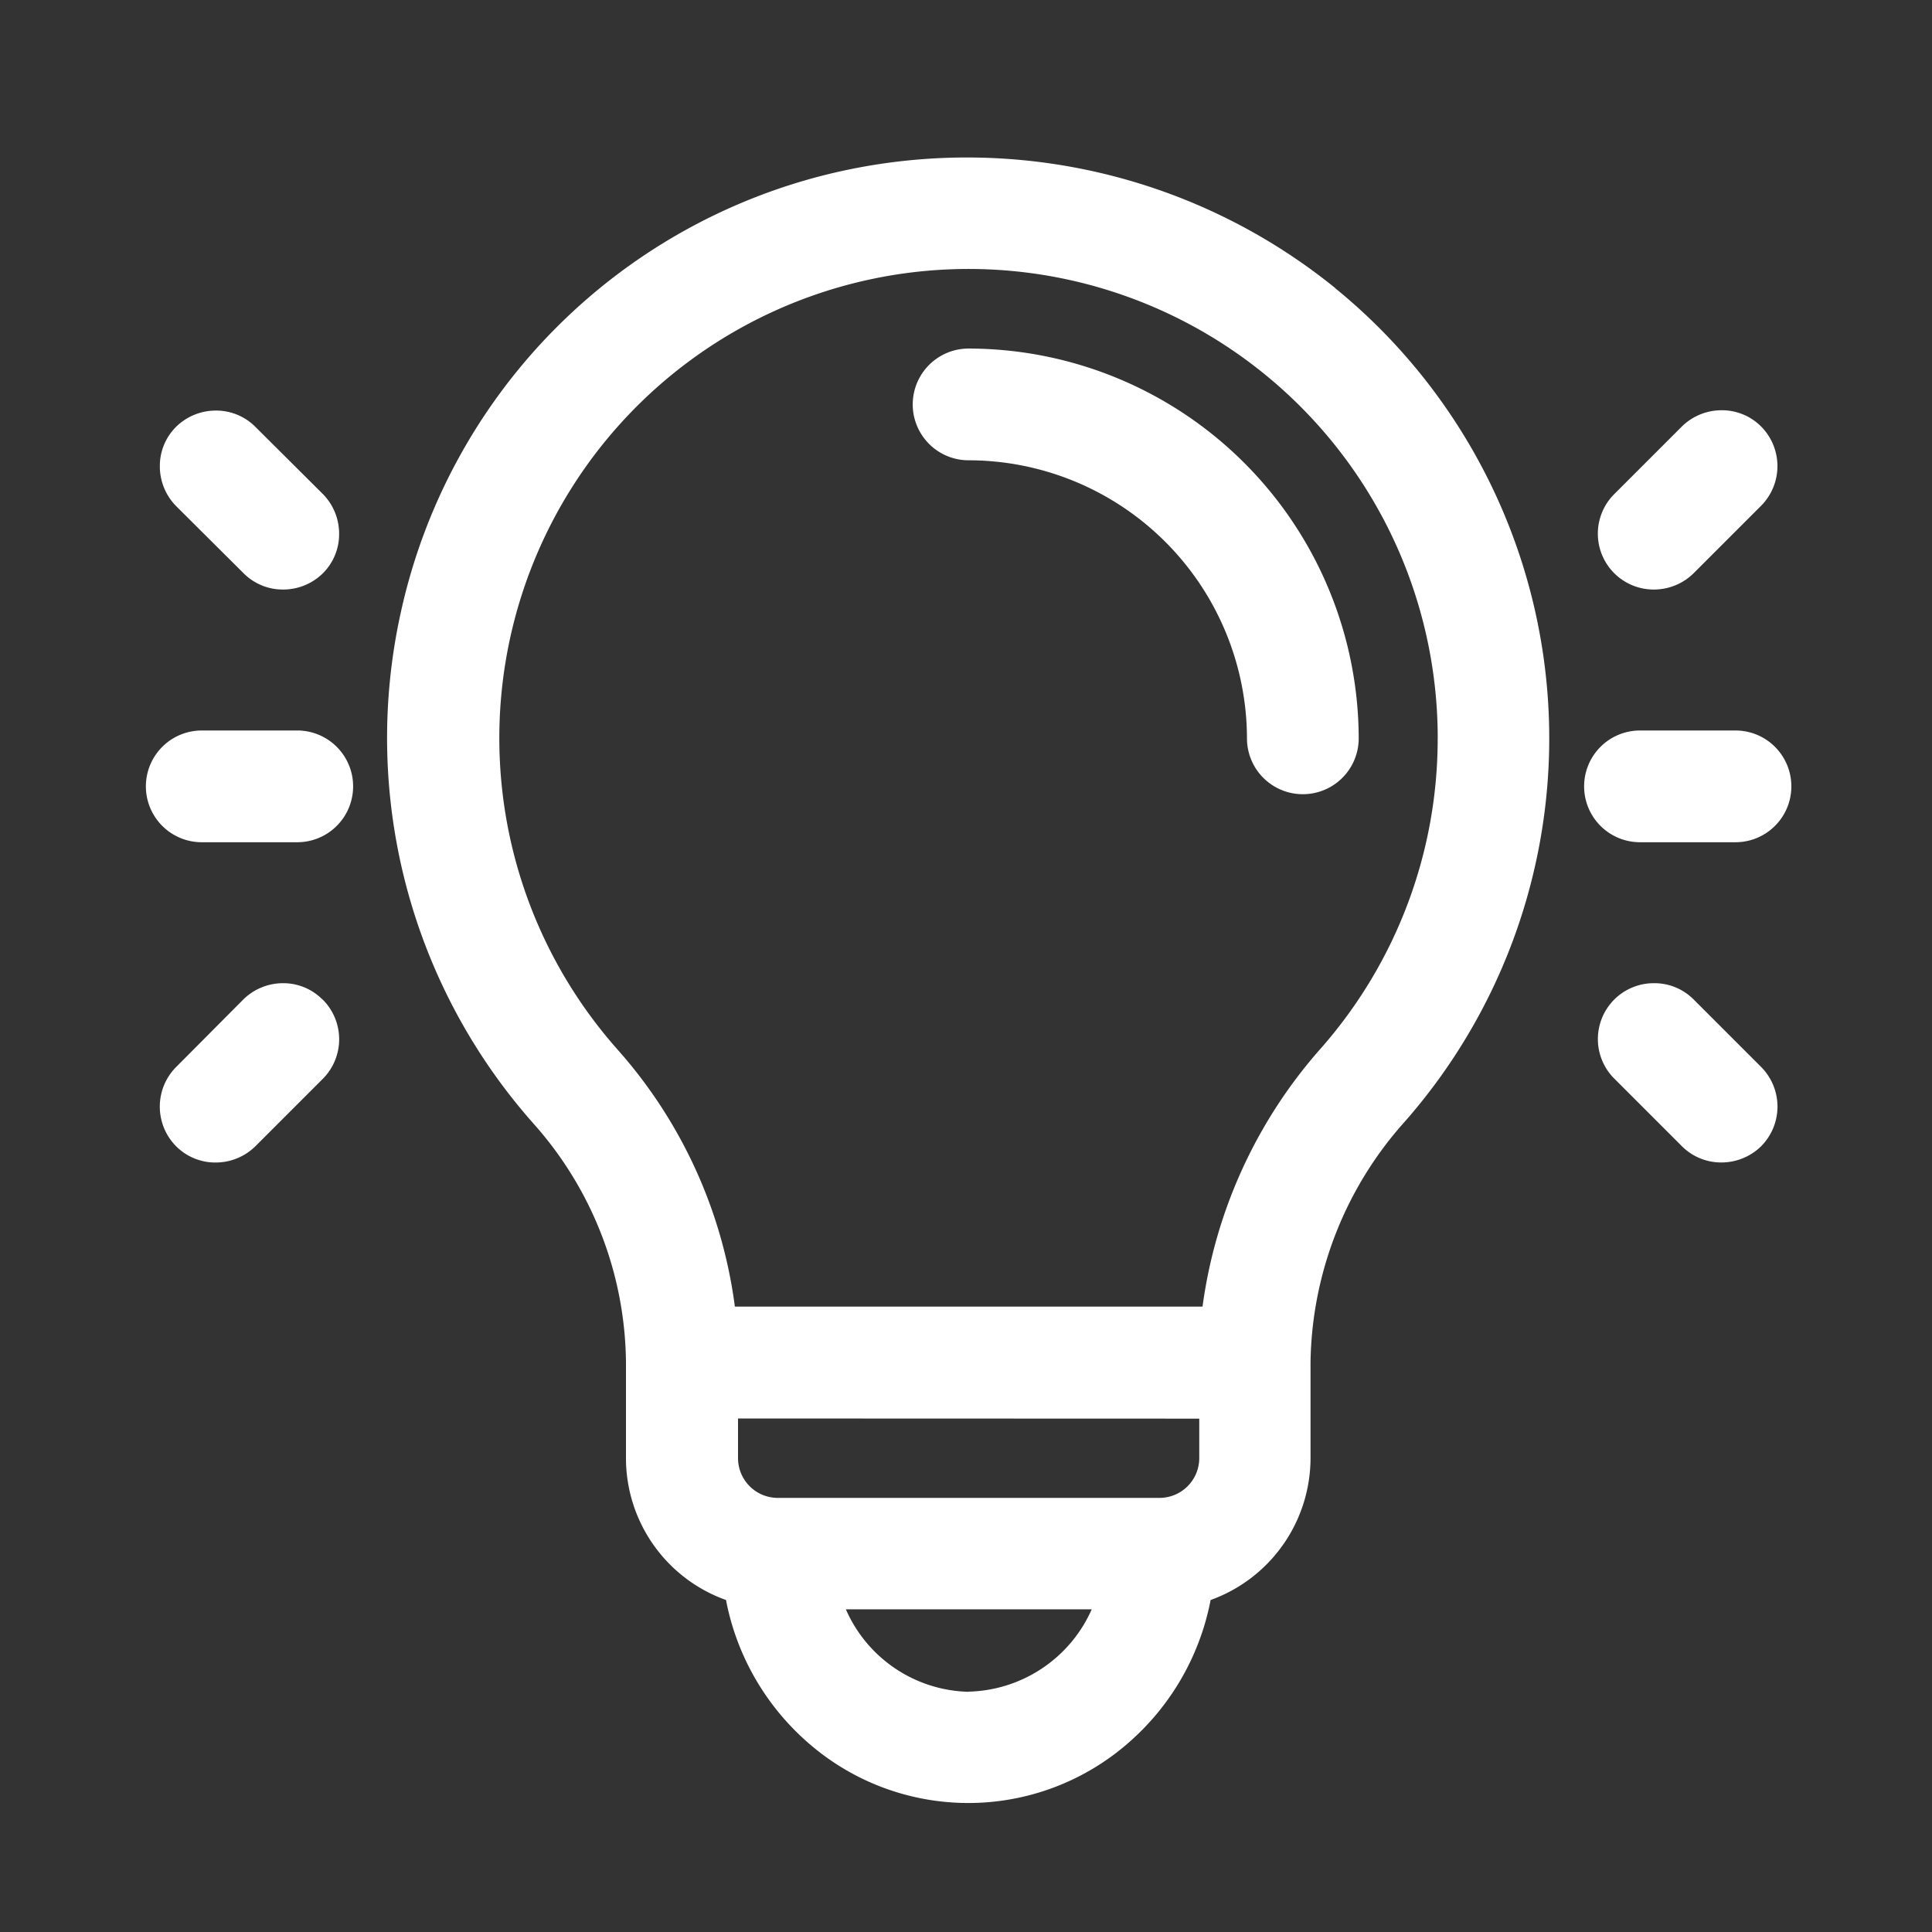 <svg xmlns="http://www.w3.org/2000/svg" width="49" height="49" viewBox="0 0 49 49">
  <rect x="0" y="0" width="49" height="49" fill="#333333" stroke="none"/>
  <g id="Group_195" data-name="Group 195" transform="translate(-0.3)">
    <rect id="Rectangle_76" data-name="Rectangle 76" width="49" height="49" transform="translate(0.3)" opacity="0"/>
    <g id="Chalkmate_Learning" transform="translate(4 4)">
      <path id="Path_37" data-name="Path 37" d="M240.217,61.3a1.417,1.417,0,1,0,0,2.834,7.067,7.067,0,0,1,7.06,7.052,1.417,1.417,0,0,0,2.834,0A9.906,9.906,0,0,0,240.217,61.3Z" transform="translate(-219.351 -56.46)" fill="#fff"/>
      <path id="Path_38" data-name="Path 38" d="M101.129,5.856A14.832,14.832,0,0,0,88.665,2.874a14.672,14.672,0,0,0-11.236,11.2A14.736,14.736,0,0,0,80.806,27.06,9.221,9.221,0,0,1,83.138,33.1V35.52a3.823,3.823,0,0,0,2.537,3.608,6.4,6.4,0,0,0,2.068,3.608,6.167,6.167,0,0,0,8.155,0,6.4,6.4,0,0,0,2.068-3.608A3.831,3.831,0,0,0,100.5,35.52V33.1a9.334,9.334,0,0,1,2.405-6.121,14.724,14.724,0,0,0-1.779-21.122Zm-9.3,35.6a3.487,3.487,0,0,1-3.114-2.092h6.236A3.508,3.508,0,0,1,91.829,41.452Zm5.849-6.928v1.005a1.009,1.009,0,0,1-1.005,1.005H86.985a1.009,1.009,0,0,1-1.005-1.005V34.524Zm6.047-17.242a11.881,11.881,0,0,1-2.941,7.826,12.37,12.37,0,0,0-3.023,6.574H85.9a12.182,12.182,0,0,0-2.966-6.508,11.9,11.9,0,1,1,20.792-7.892Z" transform="translate(-70.962 -2.548)" fill="#fff"/>
      <path id="Path_39" data-name="Path 39" d="M6.539,178.9H4.117a1.417,1.417,0,1,0,0,2.834H6.539a1.417,1.417,0,1,0,0-2.834Z" transform="translate(-2.7 -164.373)" fill="#fff"/>
      <path id="Path_40" data-name="Path 40" d="M9.125,84.527a1.4,1.4,0,0,0,1.005.412h0a1.435,1.435,0,0,0,1.005-.412,1.4,1.4,0,0,0,.412-1.005,1.435,1.435,0,0,0-.412-1.005L9.422,80.812A1.4,1.4,0,0,0,8.417,80.4a1.435,1.435,0,0,0-1.005.412A1.4,1.4,0,0,0,7,81.817a1.435,1.435,0,0,0,.412,1.005Z" transform="translate(-6.646 -73.987)" fill="#fff"/>
      <path id="Path_41" data-name="Path 41" d="M11.1,257.112A1.4,1.4,0,0,0,10.1,256.7a1.435,1.435,0,0,0-1.005.412l-1.705,1.714a1.427,1.427,0,0,0,0,2.01,1.4,1.4,0,0,0,1.005.412h0a1.435,1.435,0,0,0,1.005-.412l1.713-1.713a1.422,1.422,0,0,0-.008-2.01Z" transform="translate(-6.623 -235.764)" fill="#fff"/>
      <path id="Path_42" data-name="Path 42" d="M446.917,181.734h2.422a1.417,1.417,0,1,0,0-2.834h-2.422a1.417,1.417,0,1,0,0,2.834Z" transform="translate(-409.023 -164.373)" fill="#fff"/>
      <path id="Path_43" data-name="Path 43" d="M451.194,84.847a1.435,1.435,0,0,0,1.005-.412l1.713-1.713a1.427,1.427,0,0,0,0-2.01,1.4,1.4,0,0,0-1.005-.412,1.435,1.435,0,0,0-1.005.412l-1.713,1.713a1.417,1.417,0,0,0,1.005,2.422Z" transform="translate(-412.946 -73.895)" fill="#fff"/>
      <path id="Path_44" data-name="Path 44" d="M452.2,257.112a1.4,1.4,0,0,0-1.005-.412,1.417,1.417,0,0,0-1.005,2.422l1.713,1.713a1.408,1.408,0,0,0,1.005.412,1.443,1.443,0,0,0,1.005-.412,1.427,1.427,0,0,0,0-2.01Z" transform="translate(-412.946 -235.764)" fill="#fff"/>
    </g>
  </g>
</svg>

